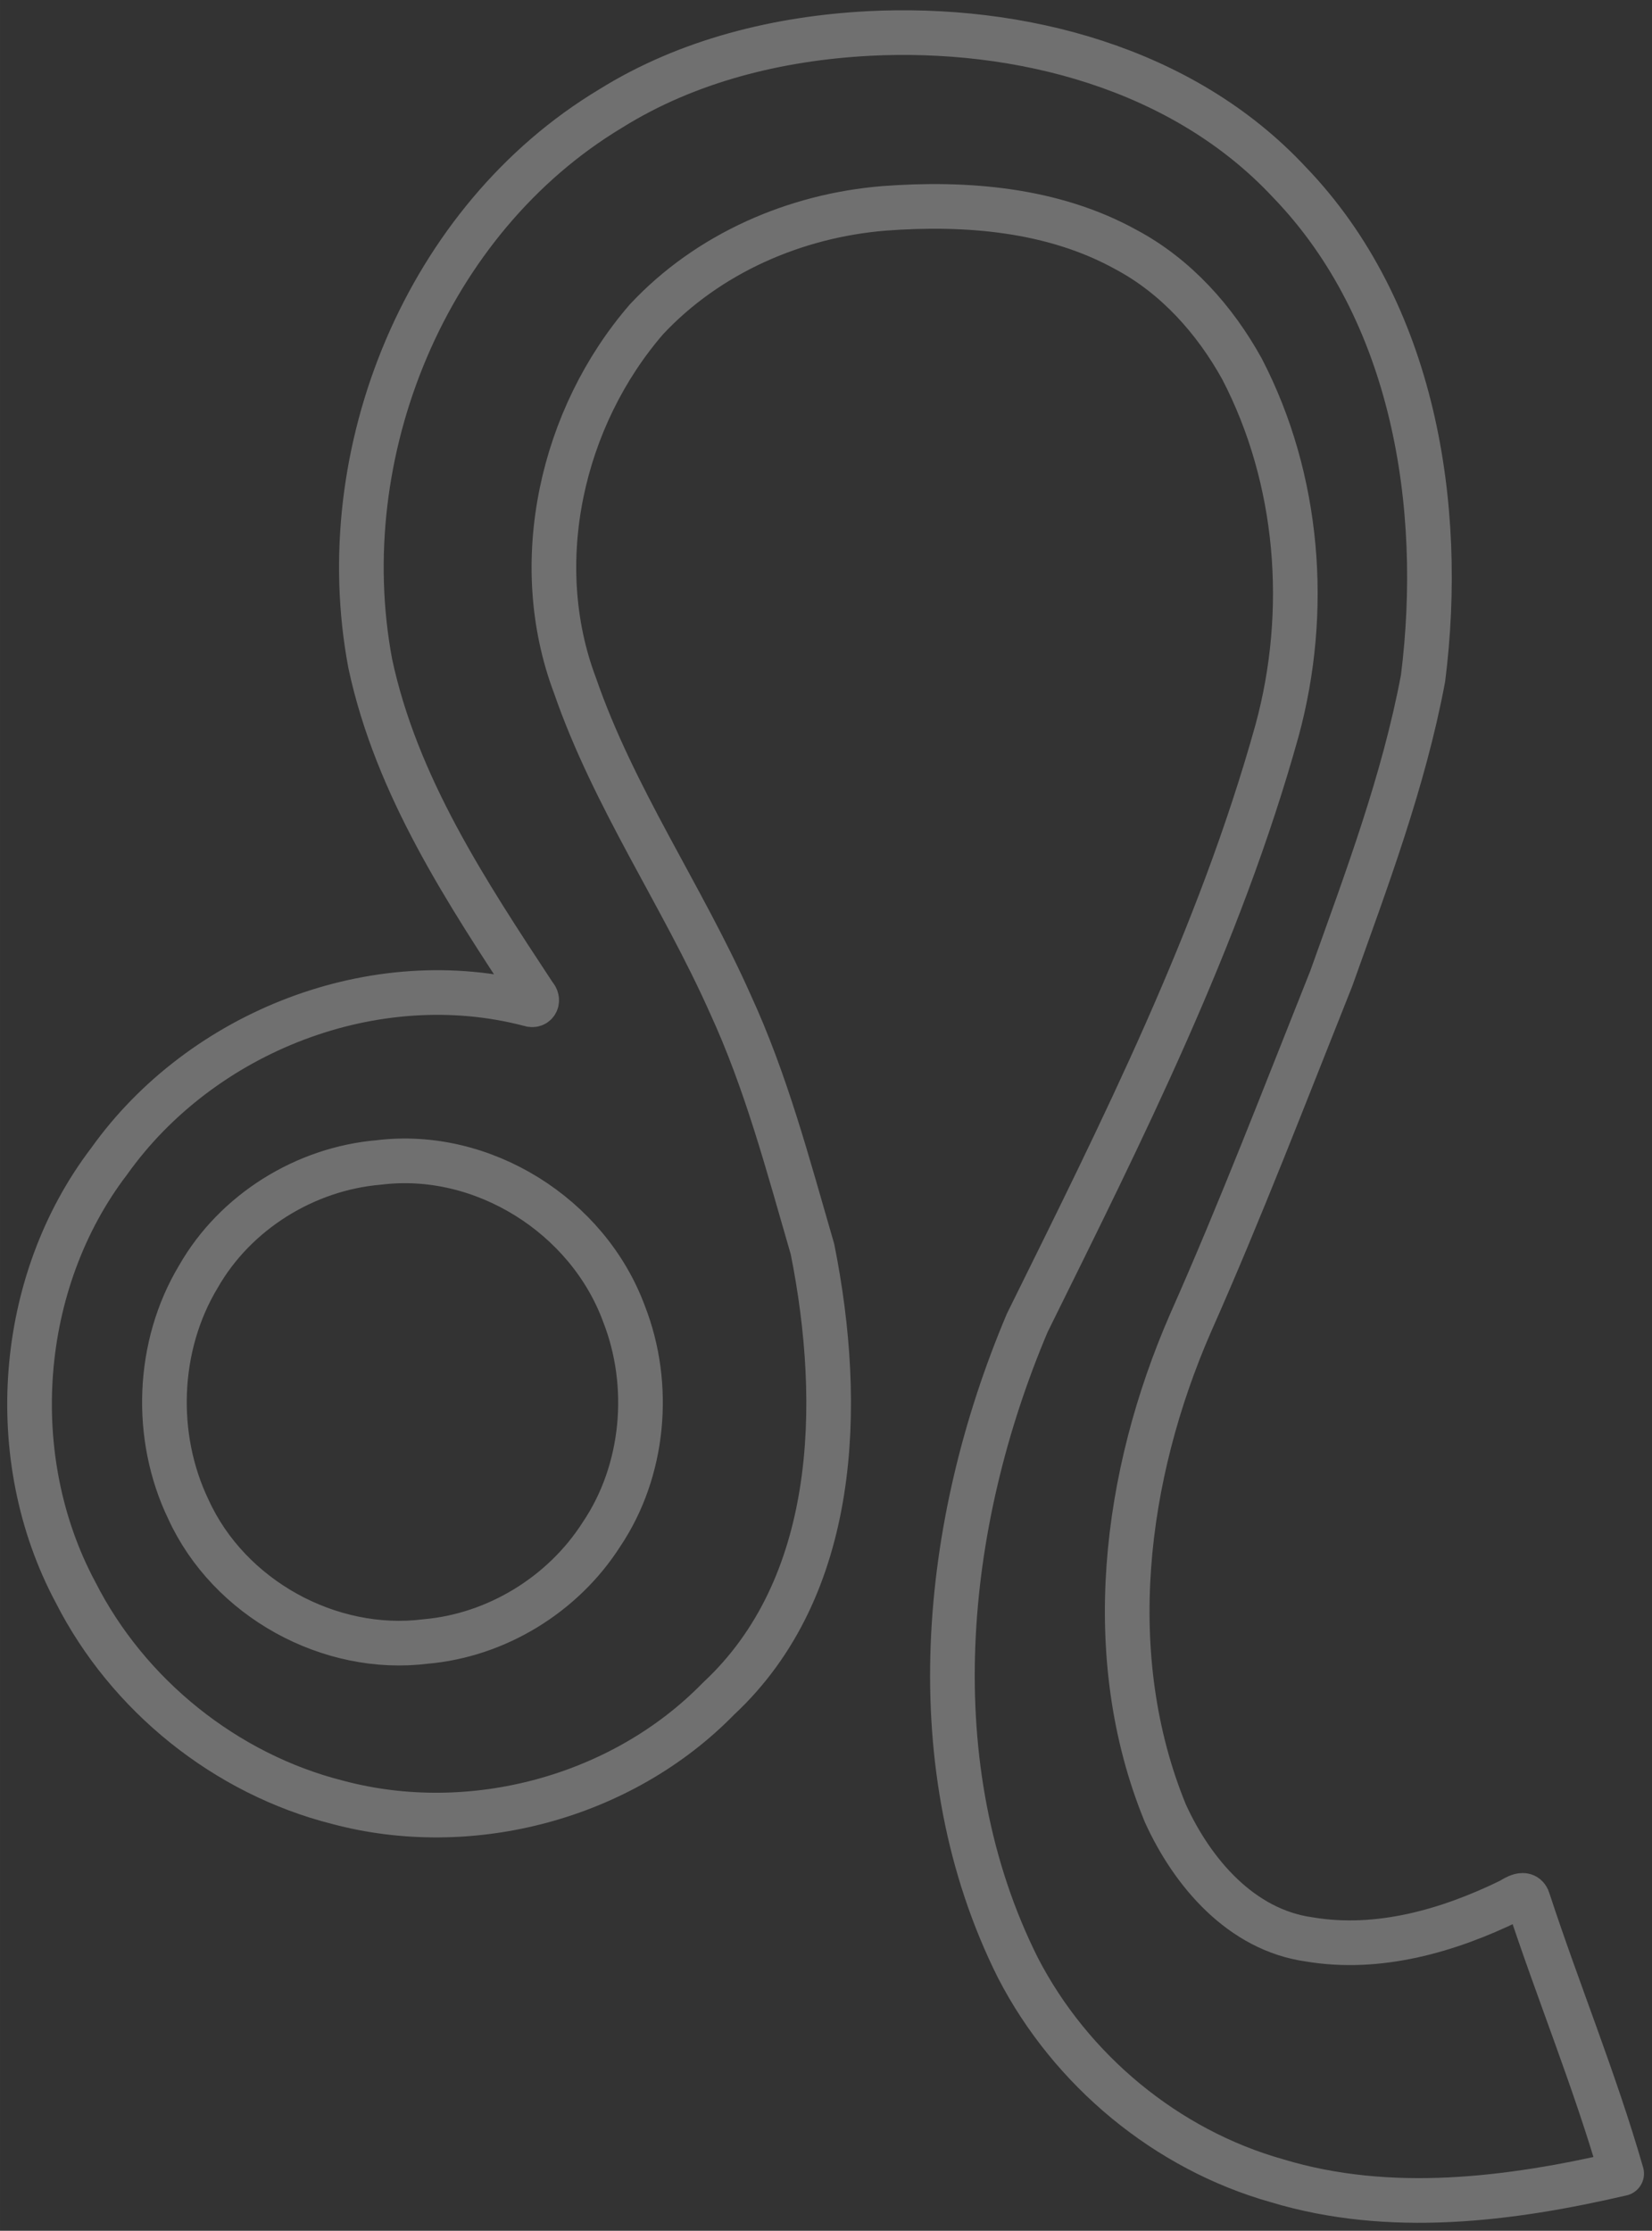 <?xml version="1.0" encoding="UTF-8" standalone="no"?>
<svg
   height="394.97mm"
   width="292.6mm"
   version="1.1"
   viewBox="0 0 1036.761 1399.488"
   id="svg6"
   sodipodi:docname="leoLOGO.svg"
   inkscape:version="1.2.1 (9c6d41e410, 2022-07-14)"
   xmlns:inkscape="http://www.inkscape.org/namespaces/inkscape"
   xmlns:sodipodi="http://sodipodi.sourceforge.net/DTD/sodipodi-0.dtd"
   xmlns="http://www.w3.org/2000/svg"
   xmlns:svg="http://www.w3.org/2000/svg">
  <rect x="0" y="0" width="1036.761" height="1399.488" fill="#333333" stroke="none"/>
  <defs
     id="defs10">
    <linearGradient
       id="linearGradient844"
       inkscape:swatch="solid">
      <stop
         style="stop-color:#ff7f2a;stop-opacity:1;"
         offset="0"
         id="stop842" />
    </linearGradient>
  </defs>
  <sodipodi:namedview
     id="namedview8"
     pagecolor="#ffffff"
     bordercolor="#000000"
     borderopacity="0.25"
     inkscape:showpageshadow="2"
     inkscape:pageopacity="0.0"
     inkscape:pagecheckerboard="0"
     inkscape:deskcolor="#d1d1d1"
     inkscape:document-units="mm"
     showgrid="false"
     inkscape:zoom="0.5312165"
     inkscape:cx="518.62094"
     inkscape:cy="752.04742"
     inkscape:window-width="1920"
     inkscape:window-height="1003"
     inkscape:window-x="0"
     inkscape:window-y="0"
     inkscape:window-maximized="1"
     inkscape:current-layer="g4" />
  <g
     transform="translate(-2.663 5731.2)"
     id="g4">
    <path
       d="m 547.576,-5710.181 c 94.917,-4.883 197.278,21.489 264.152,93.159 78.196,80.951 97.666,202.96 84.014,311.326 -12.143,64.782 -35.562,126.635 -57.632,188.441 -28.84,72.229 -56.68,144.895 -88.255,215.973 -41.767,95.637 -56.283,209.141 -15.842,307.662 17.047,37.426 47.681,73.201 90.291,79.116 43.296,7.288 87.195,-5.333 126.019,-24.271 3.325,-1.919 9.842,-6.389 11.444,-0.182 18.793,57.325 42.019,113.525 58.62,171.377 -70.57,16.387 -145.67,25.813 -216.225,4.507 -69.353,-19.521 -129.382,-69.229 -162.66,-133.574 -62.981,-125.731 -47.681,-278.411 5.879,-404.715 59.511,-120.415 120.497,-241.385 156.743,-371.577 20.383,-74.877 13.889,-157.703 -21.985,-226.769 -17.047,-30.866 -41.513,-58.222 -72.726,-74.853 -45.935,-25.449 -100.528,-29.774 -151.867,-25.923 -55.789,4.507 -110.455,28.219 -149.091,69.521 -53.283,61.466 -74.1,152.66 -44.922,229.85 24.275,70.273 67.221,131.854 97.328,199.462 22.672,49.21 36.041,100.222 51.716,154.157 19.724,98.696 15.842,212.377 -58.993,281.967 -60.716,62.219 -155.596,87.34 -239.105,65.002 -70.053,-17.724 -131.541,-66.994 -164.443,-131.796 -45.043,-84.182 -36.779,-194.496 21.143,-270.364 58.053,-81.485 166.805,-124.031 263.998,-98.443 3.987,1.409 5.71,-2.83 2.988,-5.527 -42.538,-64.636 -86.677,-131.213 -103.13,-208.208 -24.961,-132.505 35.261,-278.819 150.835,-348.234 48.295,-30.137 105.327,-44.083 161.706,-47.072 m -307.097,708.228 c -46.236,3.912 -90.098,30.963 -113.317,71.646 -26.153,43.428 -28.214,100.348 -6.276,145.964 25.491,55.854 88.568,90.523 148.898,82.931 44.465,-3.863 86.279,-29.445 110.387,-67.26 26.9,-39.953 31.622,-93.573 14.107,-138.277 -22.72,-61.685 -88.749,-103.011 -153.804,-95.005 z"
       fill="#fcff00"
       id="path2"
       style="opacity:0.3;fill:none;fill-opacity:1;stroke:#ffffff;stroke-width:28.022;stroke-linecap:round;stroke-linejoin:round;stroke-dasharray:none;stroke-opacity:1" />
  </g>
</svg>
